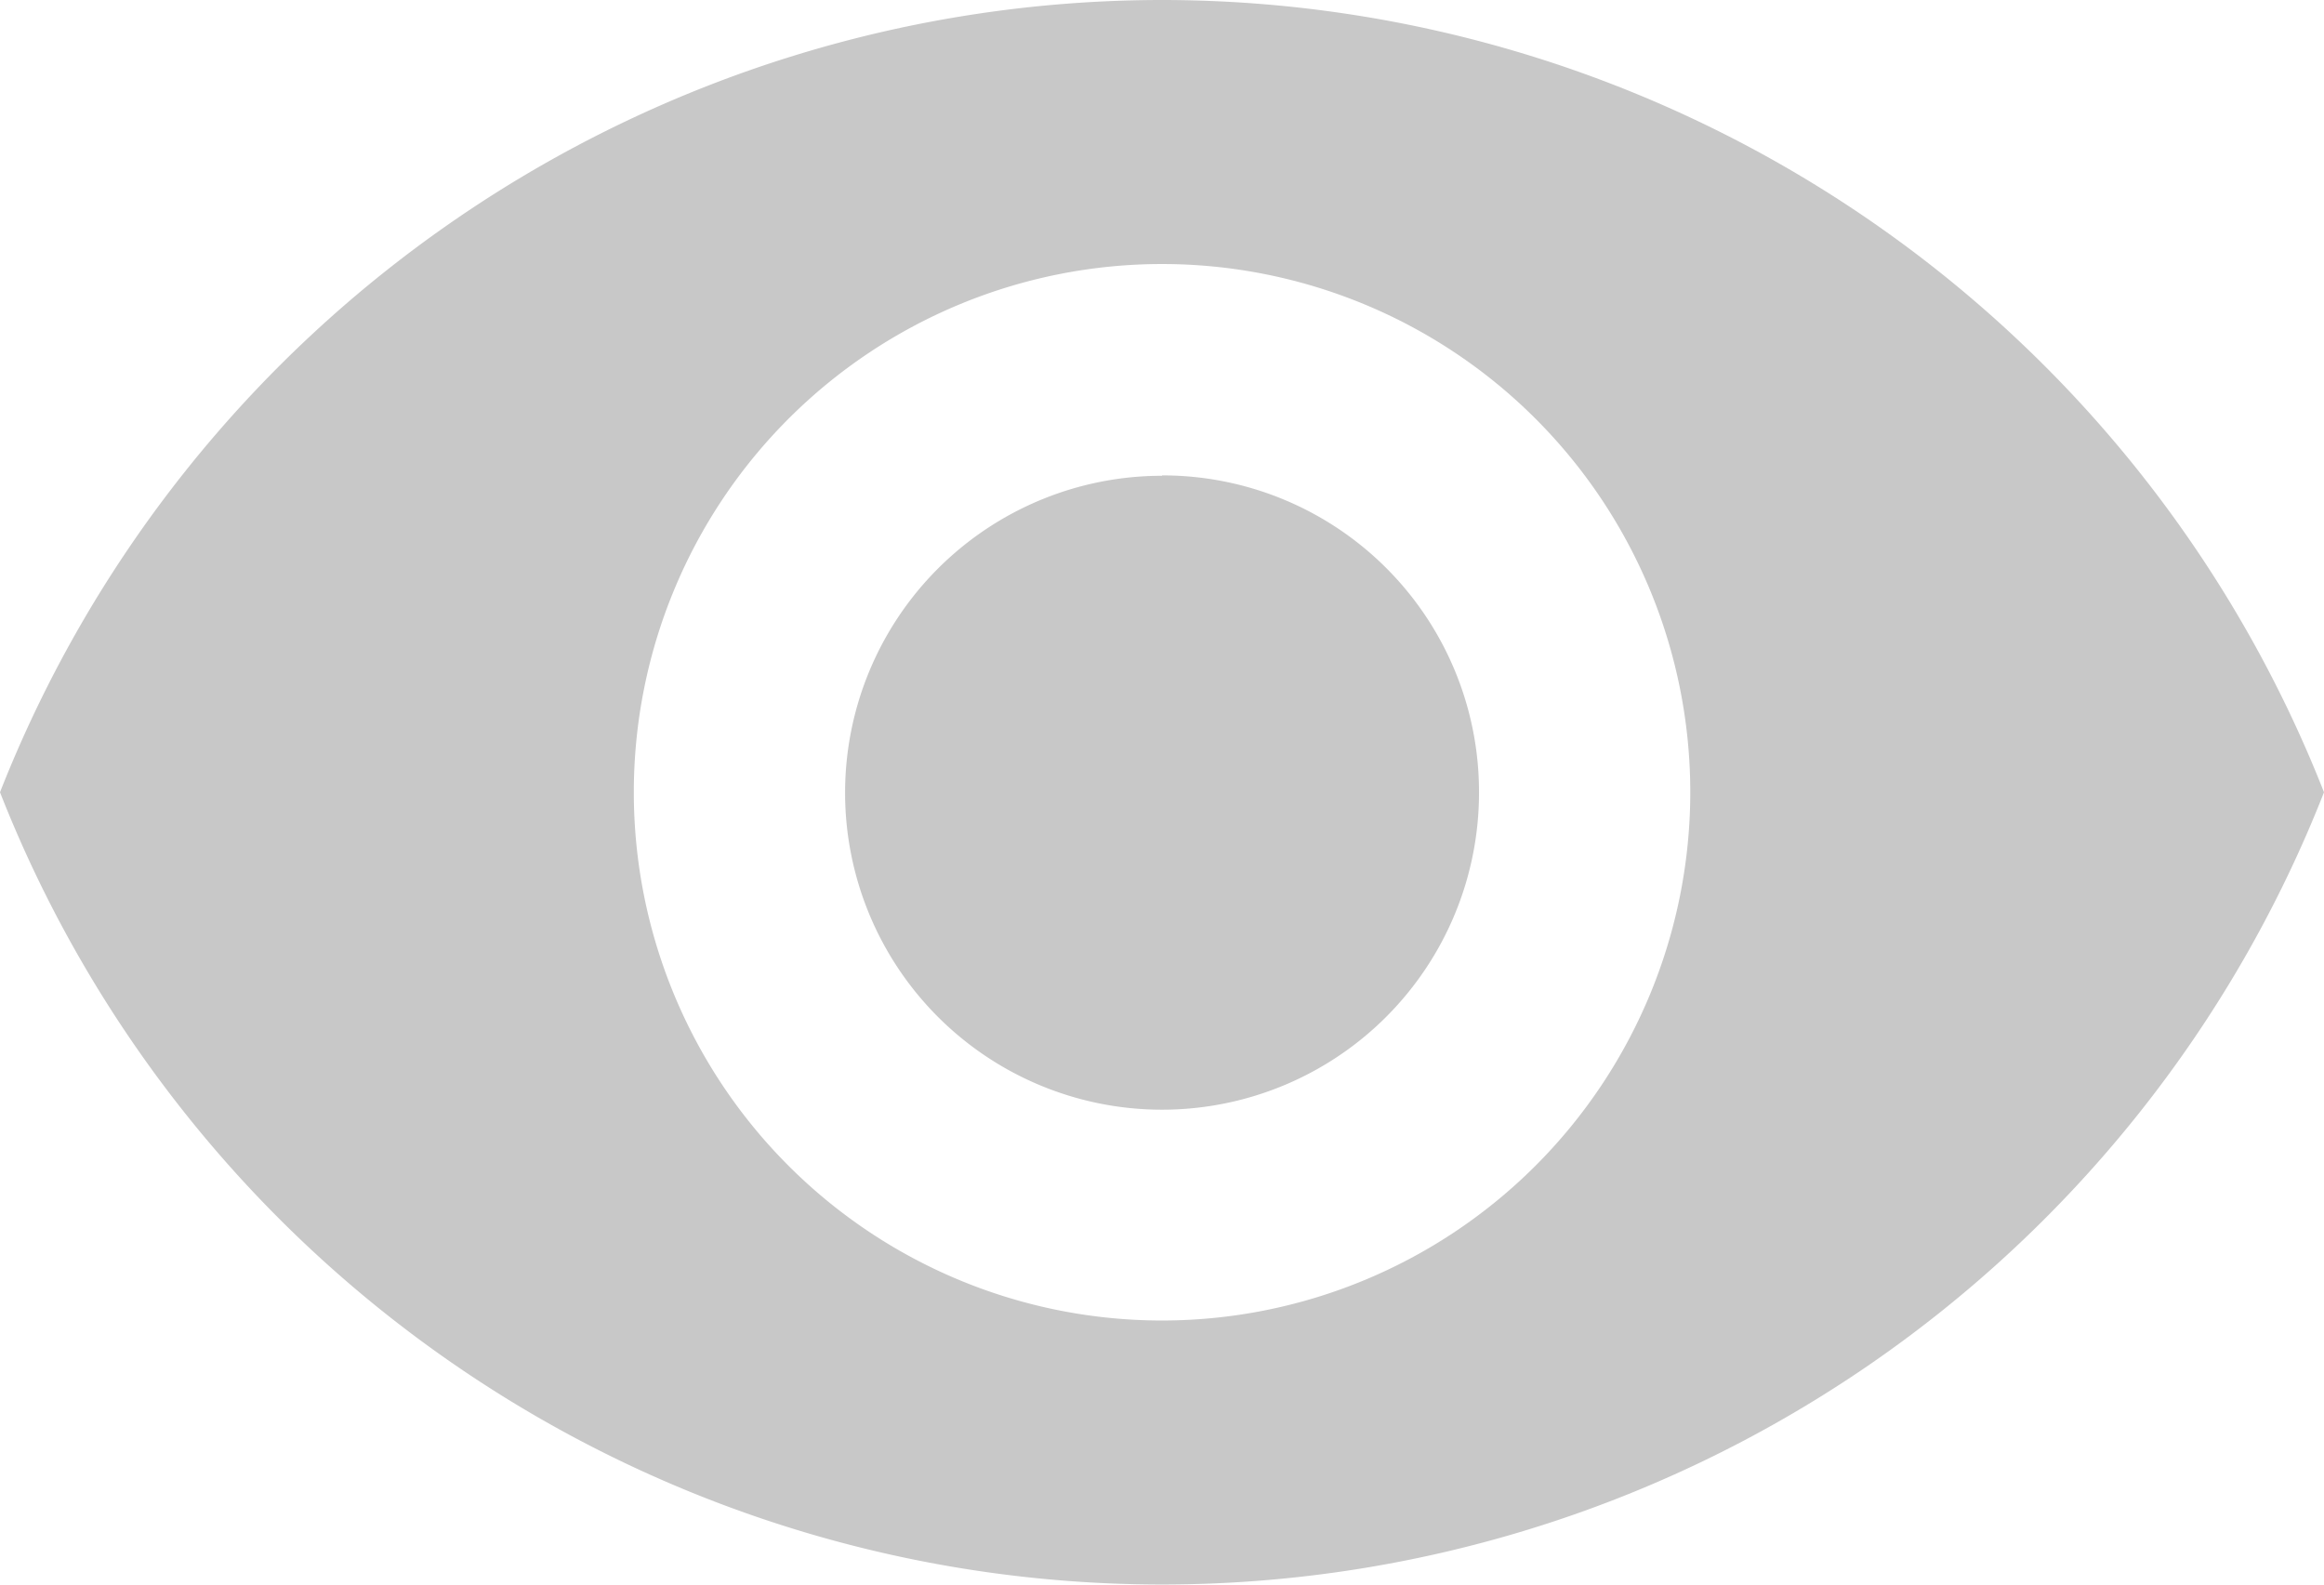 <svg xmlns="http://www.w3.org/2000/svg" width="24.761" height="16.883" viewBox="0 0 24.761 16.883">
  <path id="eye_icon" data-name="eye icon" d="M13.881,6.75A13.311,13.311,0,0,0,1.5,15.191a13.3,13.3,0,0,0,24.761,0A13.311,13.311,0,0,0,13.881,6.75Zm0,14.069a5.628,5.628,0,1,1,5.628-5.628A5.63,5.63,0,0,1,13.881,20.819Zm0-9a3.377,3.377,0,1,0,3.377,3.377A3.372,3.372,0,0,0,13.881,11.815Z" transform="translate(-1.5 -6.75)" fill="#c8c8c8"/>
</svg>
